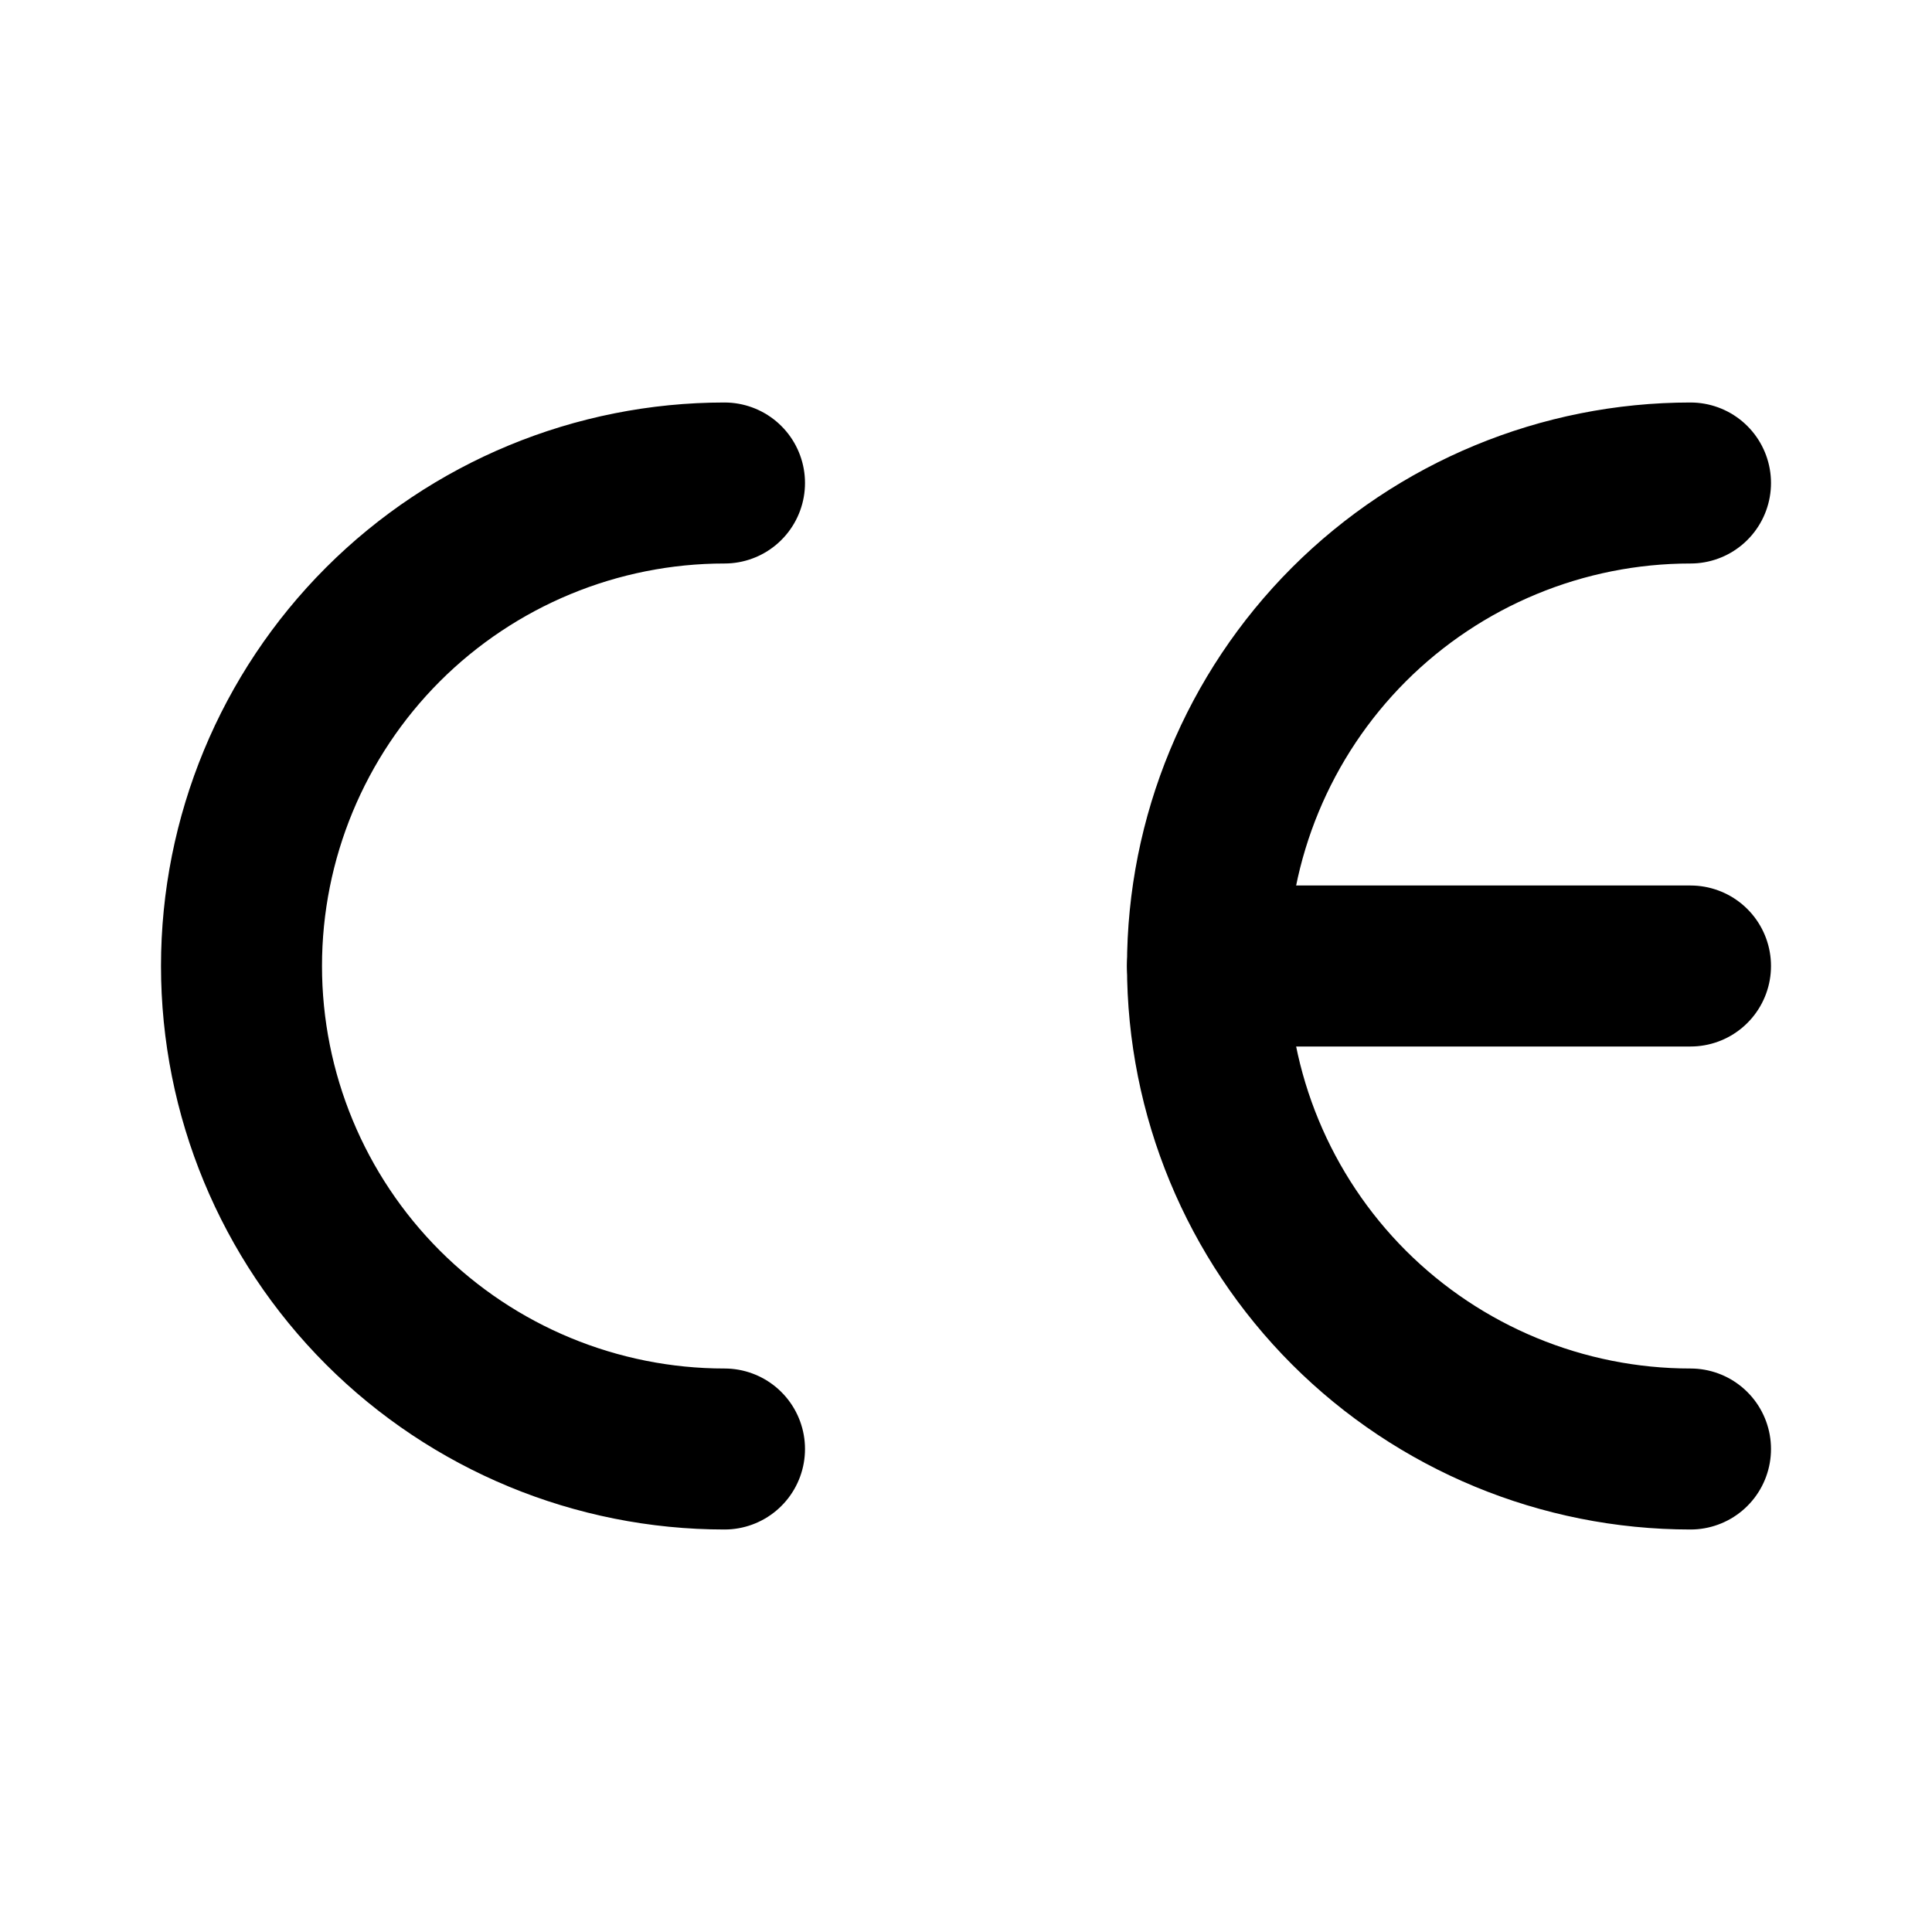 <svg width="24" height="24" viewBox="0 0 24 24" fill="none" xmlns="http://www.w3.org/2000/svg">
<g clip-path="url(#clip0_802_79870)">
<path d="M9 6C7.409 6 5.883 6.632 4.757 7.757C3.632 8.883 3 10.409 3 12C3 13.591 3.632 15.117 4.757 16.243C5.883 17.368 7.409 18 9 18" stroke="black" stroke-width="2" stroke-linecap="round" stroke-linejoin="round"/>
<path d="M21 6C19.409 6 17.883 6.632 16.757 7.757C15.632 8.883 15 10.409 15 12C15 13.591 15.632 15.117 16.757 16.243C17.883 17.368 19.409 18 21 18" stroke="black" stroke-width="2" stroke-linecap="round" stroke-linejoin="round"/>
<path d="M15 12H21" stroke="black" stroke-width="2" stroke-linecap="round" stroke-linejoin="round"/>
</g>
<defs>
<clipPath id="clip0_802_79870">
<rect width="24" height="24" fill="white"/>
</clipPath>
</defs>
</svg>
